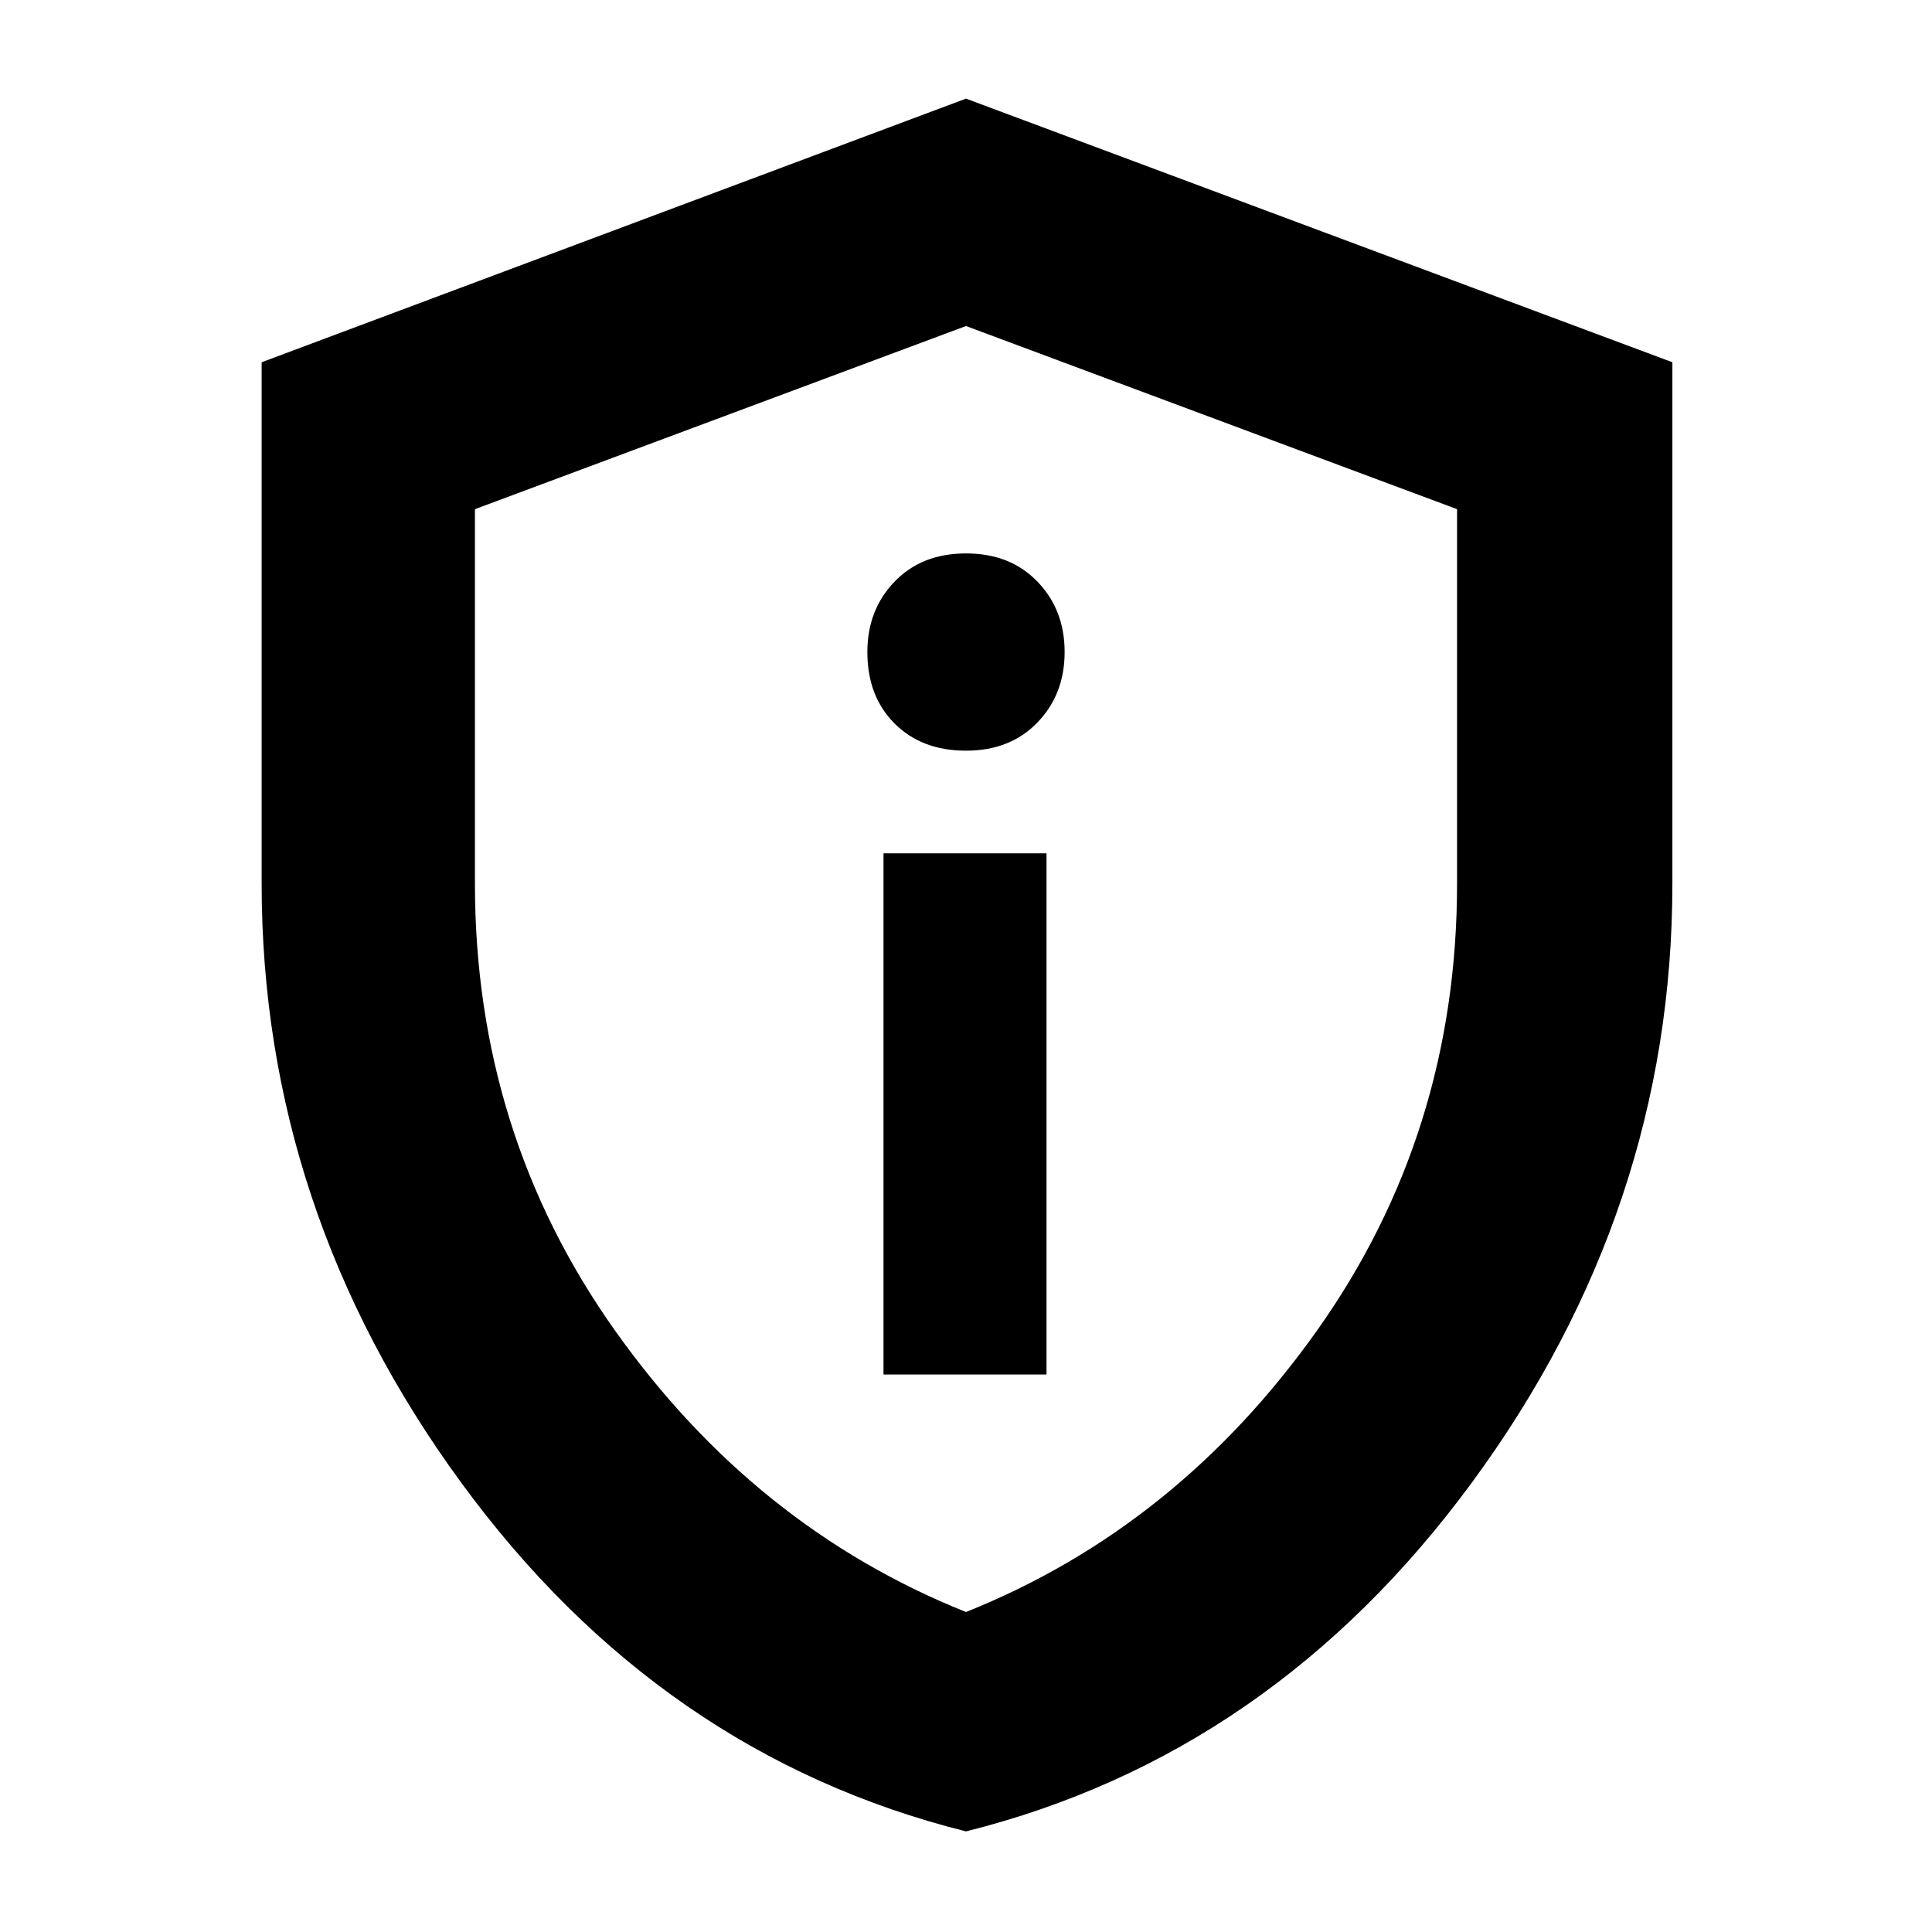 <svg xmlns="http://www.w3.org/2000/svg" height="40" width="40"><path d="M18.292 28.458H21.667V17.667H18.292ZM20 15.542Q20.917 15.542 21.479 14.958Q22.042 14.375 22.042 13.5Q22.042 12.625 21.479 12.042Q20.917 11.458 20 11.458Q19.083 11.458 18.521 12.042Q17.958 12.625 17.958 13.5Q17.958 14.417 18.521 14.979Q19.083 15.542 20 15.542ZM20 37.917Q13.667 36.333 9.542 30.688Q5.417 25.042 5.417 18.292V7.5L20 2.042L34.625 7.5V18.292Q34.625 25.042 30.479 30.688Q26.333 36.333 20 37.917ZM20 33.375Q24.375 31.625 27.271 27.542Q30.167 23.458 30.167 18.292V10.542L20 6.75L9.833 10.542V18.292Q9.833 23.458 12.729 27.542Q15.625 31.625 20 33.375ZM20 20.042Q20 20.042 20 20.042Q20 20.042 20 20.042Q20 20.042 20 20.042Q20 20.042 20 20.042Z"/></svg>